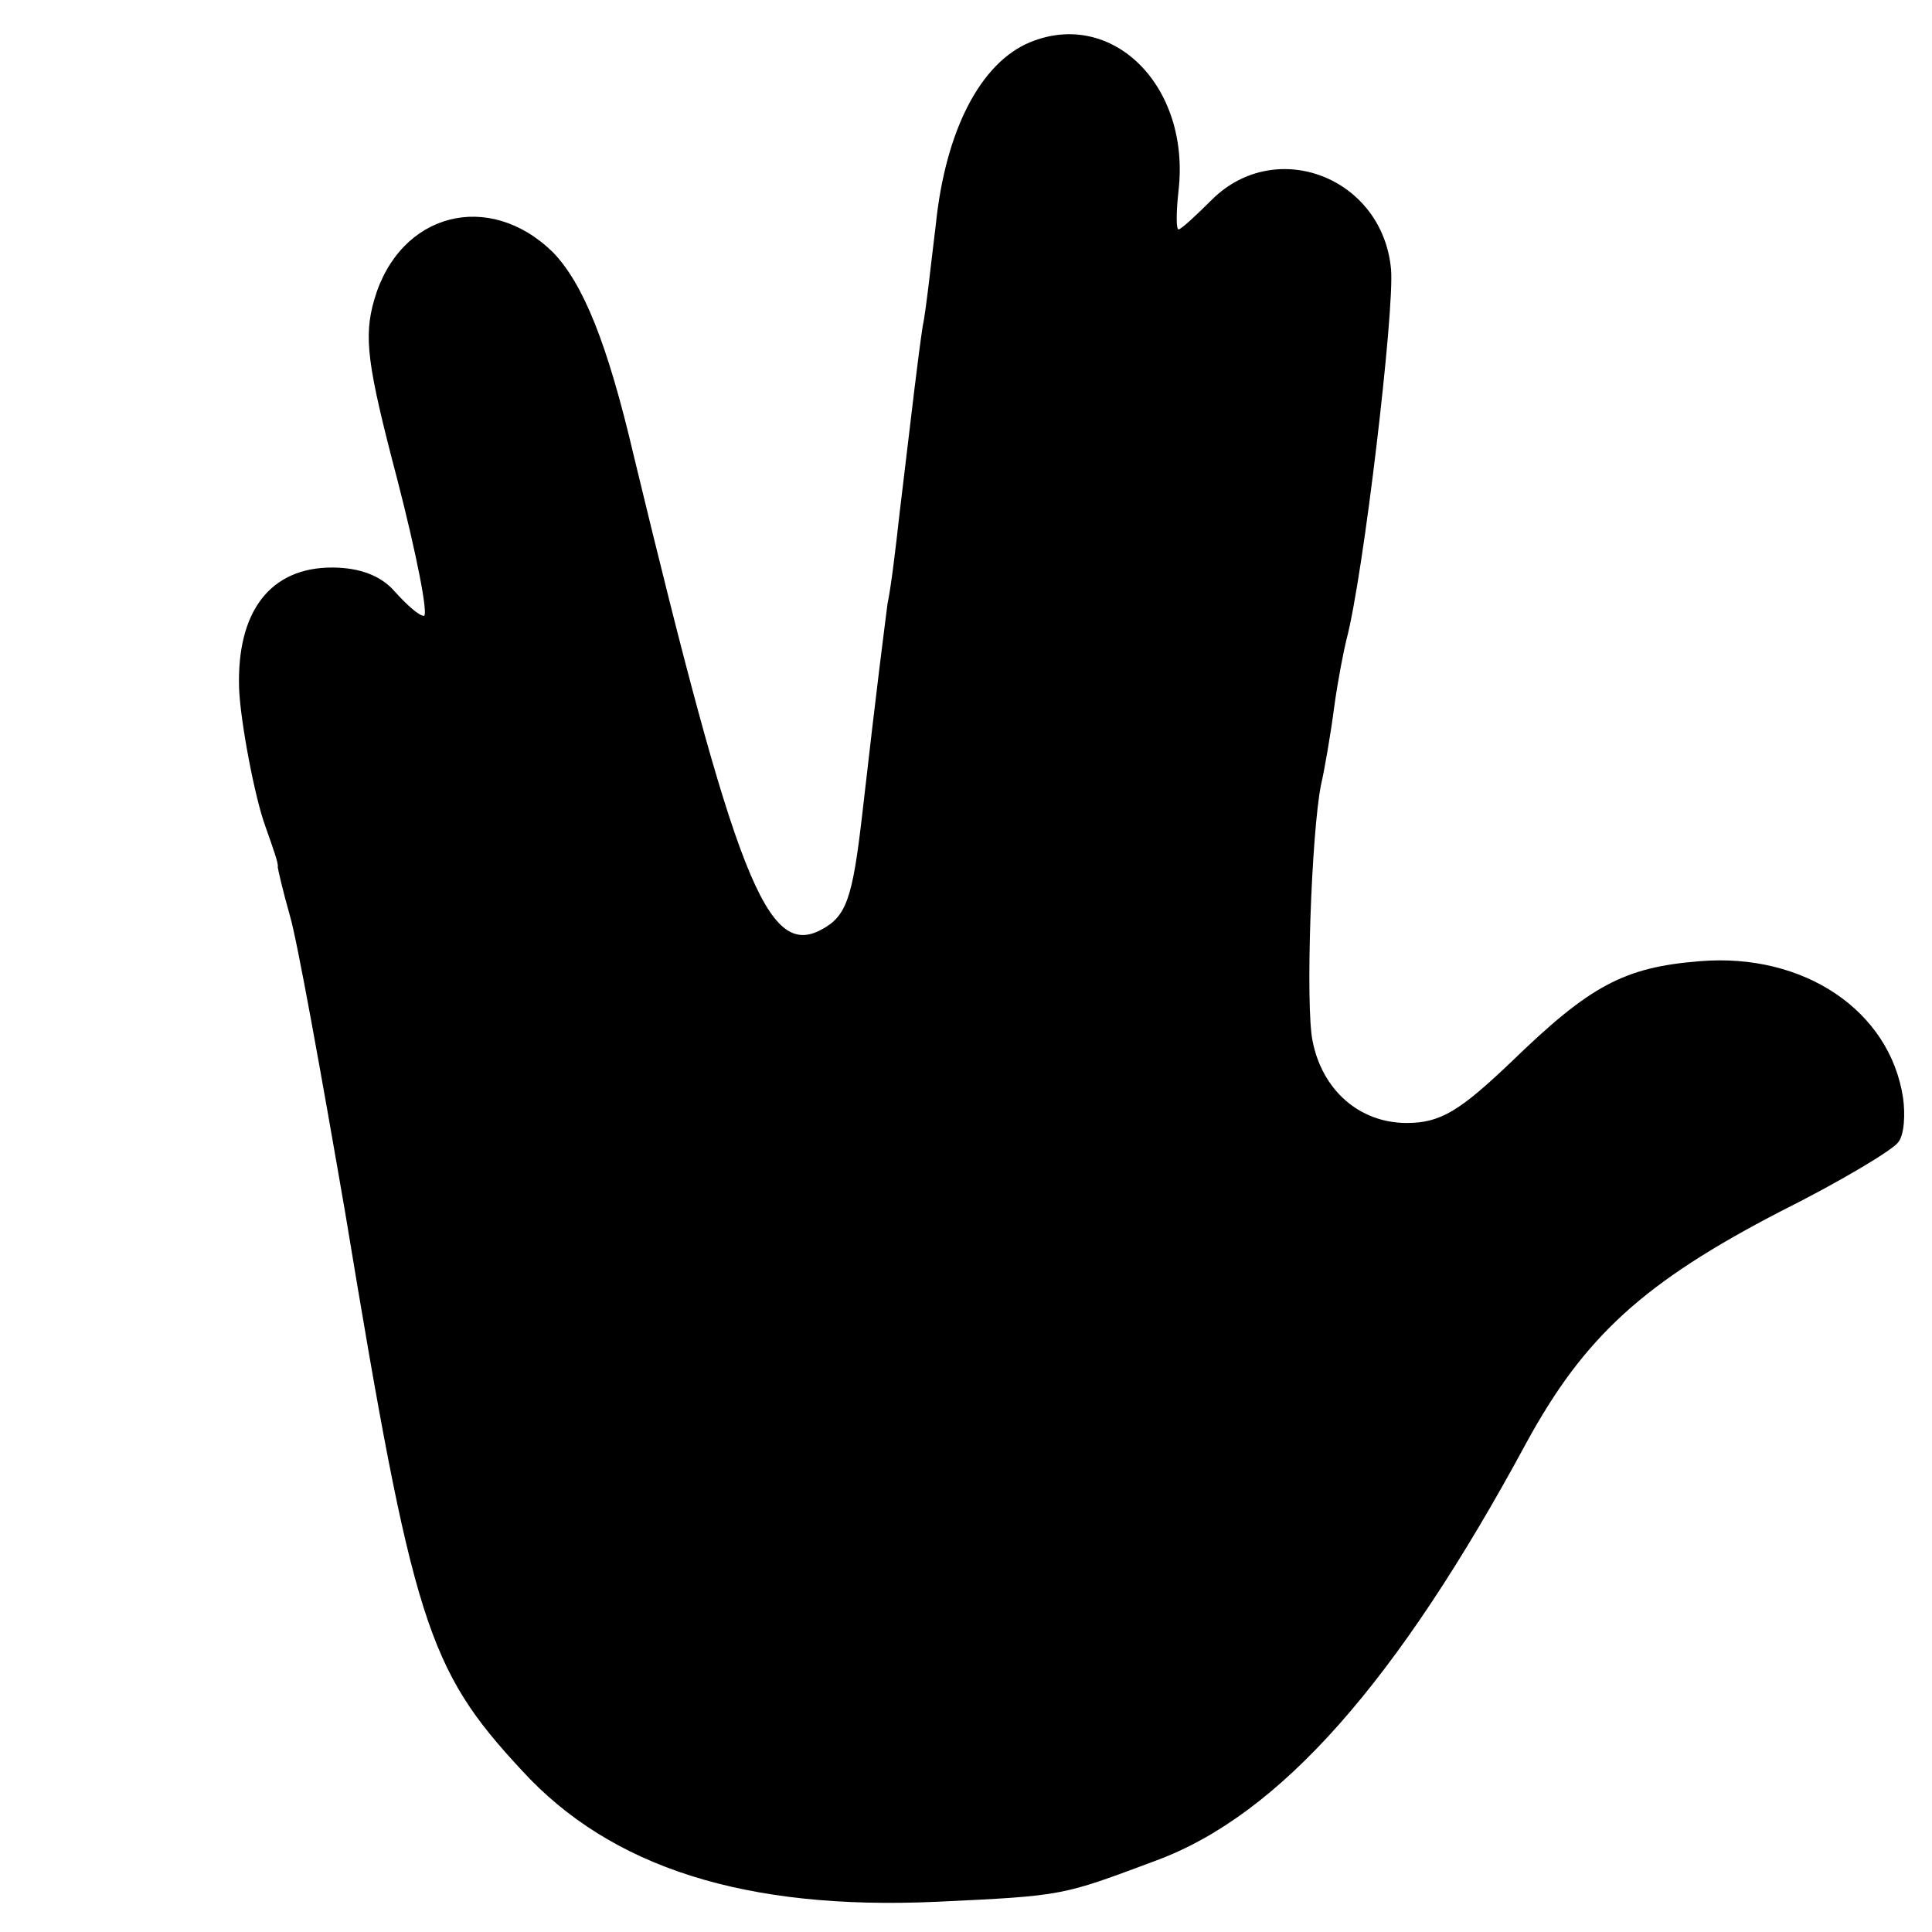 <?xml version="1.0" standalone="no"?>
<!DOCTYPE svg PUBLIC "-//W3C//DTD SVG 20010904//EN"
 "http://www.w3.org/TR/2001/REC-SVG-20010904/DTD/svg10.dtd">
<svg version="1.0" xmlns="http://www.w3.org/2000/svg"
 width="160pt" height="160pt" viewBox="0 0 160 160"
 preserveAspectRatio="xMidYMid meet">
<g transform="translate(0,160) scale(0.1,-0.1)"
fill="#000000" stroke="none">
<path d="M853 1565 c-41 -17 -70 -73 -78 -151 -4 -32 -8 -71 -11 -85 -4 -27
-8 -62 -19 -154 -3 -27 -7 -61 -10 -75 -3 -24 -8 -61 -21 -175 -8 -69 -13 -84
-34 -95 -45 -24 -71 44 -155 392 -22 94 -42 143 -67 169 -53 52 -127 33 -148
-39 -9 -31 -6 -54 19 -149 16 -62 26 -113 22 -113 -4 0 -14 9 -24 20 -11 13
-29 20 -52 20 -51 0 -79 -36 -77 -100 1 -27 13 -91 22 -115 6 -17 11 -31 10
-33 0 -1 4 -19 10 -40 6 -20 26 -131 46 -247 56 -339 68 -377 146 -461 74 -81
186 -116 343 -109 107 5 104 5 182 34 103 38 200 148 307 346 48 88 97 133
211 192 50 25 93 51 97 57 5 6 6 23 4 37 -11 72 -82 120 -168 113 -63 -5 -91
-20 -156 -83 -43 -41 -59 -51 -87 -51 -39 0 -70 27 -78 68 -6 29 -1 172 7 212
3 13 8 42 11 65 3 22 8 47 10 55 14 52 40 273 37 307 -7 76 -95 110 -148 58
-14 -14 -26 -25 -28 -25 -2 0 -2 14 0 32 10 87 -55 151 -123 123z"/>
</g>
</svg>
